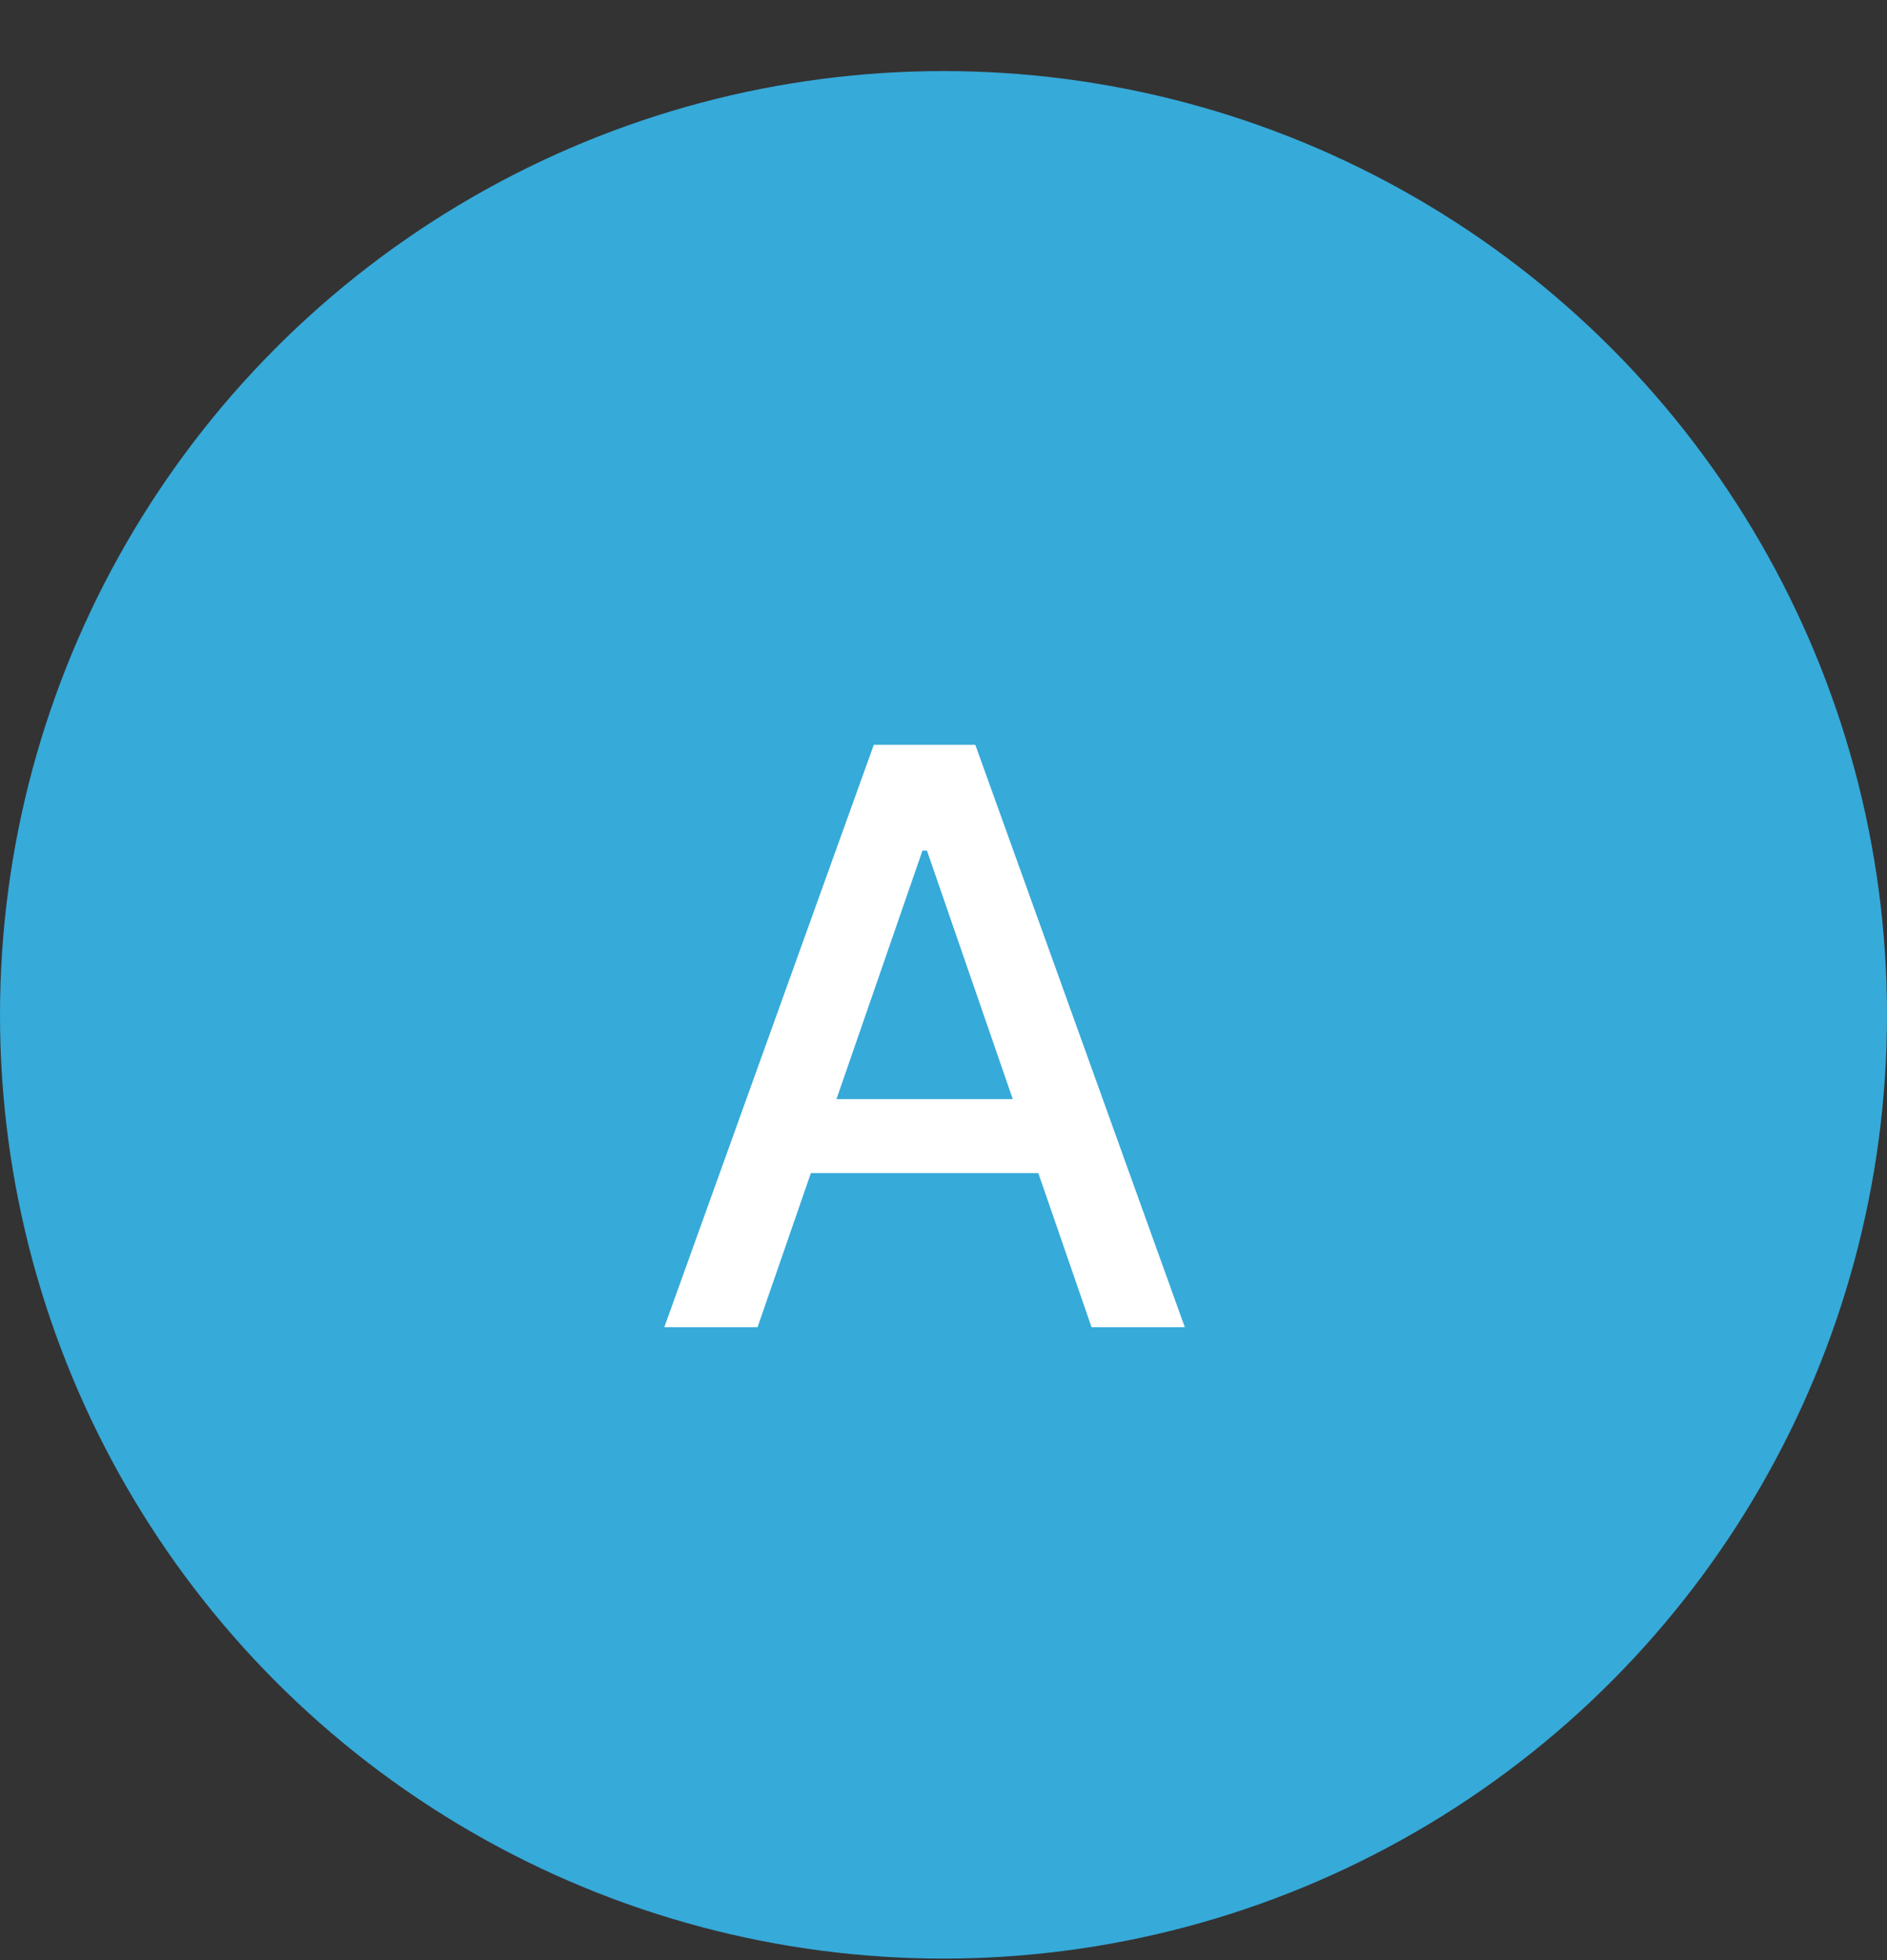 <svg width="26" height="27" viewBox="0 0 26 27" fill="none" xmlns="http://www.w3.org/2000/svg">
<rect x="0" y="0" width="26" height="27" fill="#333333" stroke="none"/>
<circle cx="13" cy="13.979" r="13" fill="#36AAD9"/>
<path d="M10.438 18.282H9.153L12.04 10.259H13.438L16.325 18.282H15.04L12.772 11.717H12.71L10.438 18.282ZM10.653 15.14H14.821V16.159H10.653V15.14Z" fill="white"/>
</svg>
